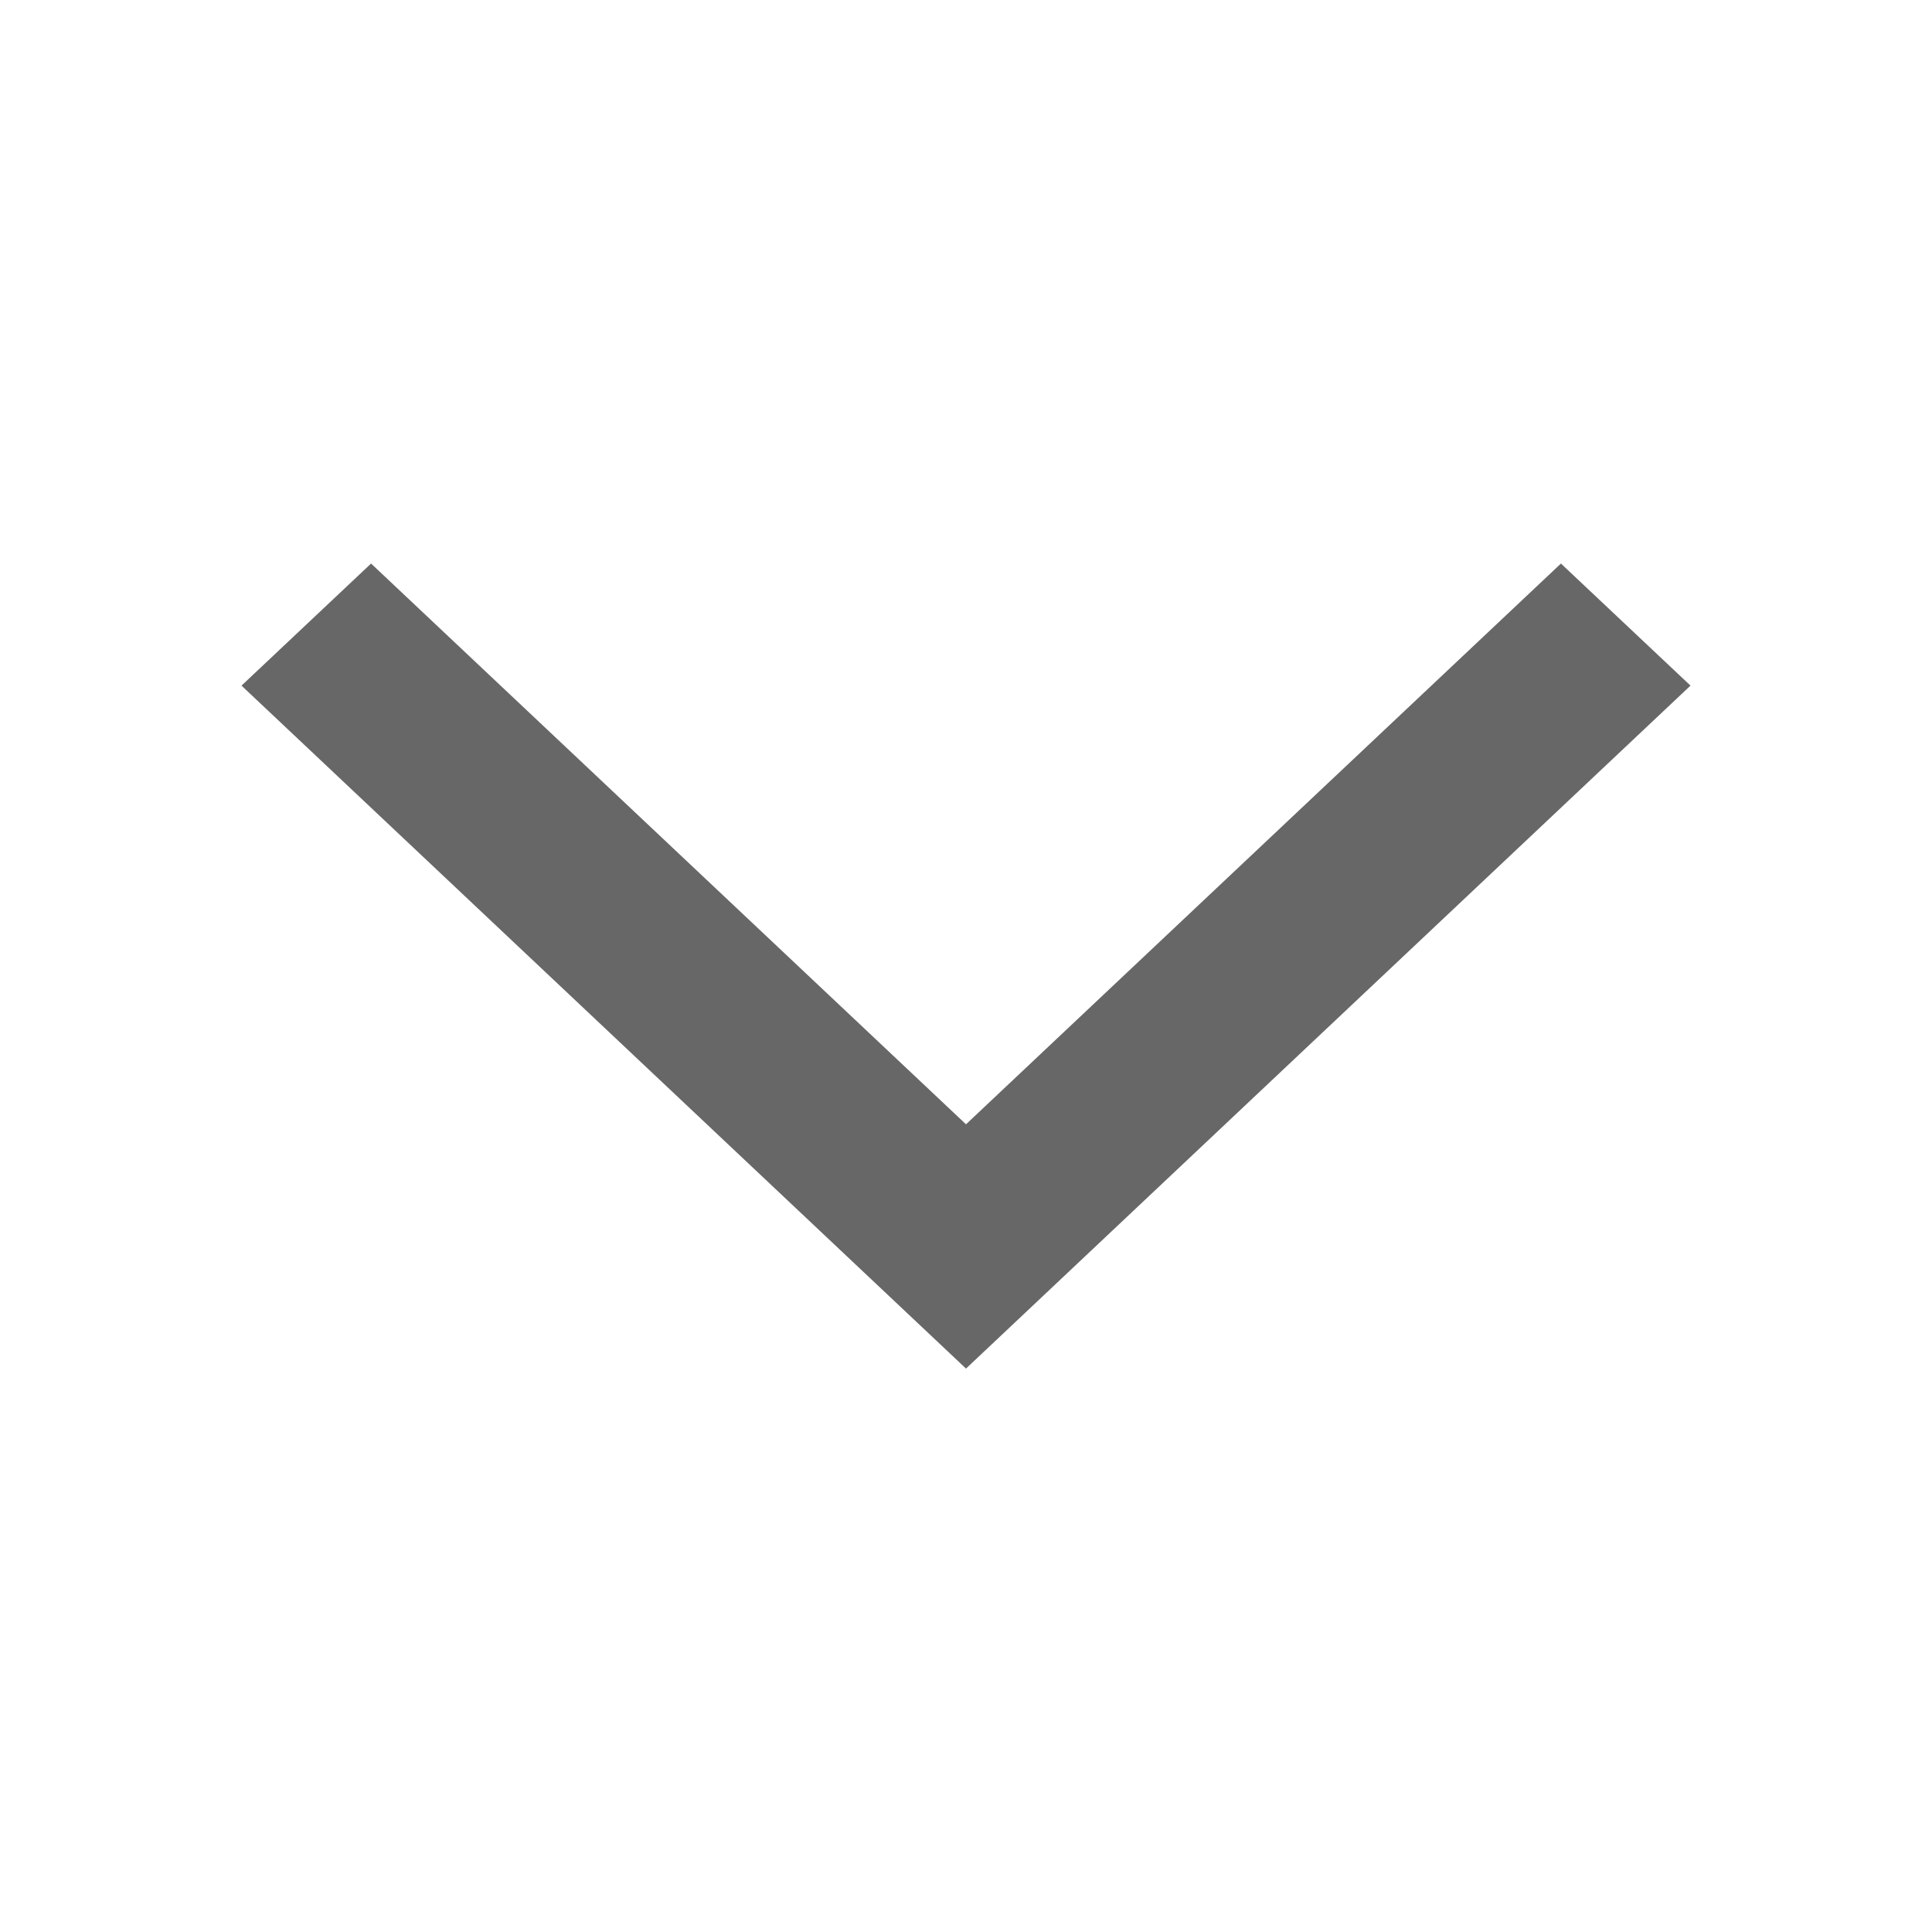 <svg width="16" height="16" viewBox="0 0 16 16" fill="none" xmlns="http://www.w3.org/2000/svg">
<path d="M3.073 4.667L2 5.678L8 11.334L14 5.678L12.927 4.667L8 9.311L3.073 4.667V4.667Z" fill="#676767"/>
</svg>
